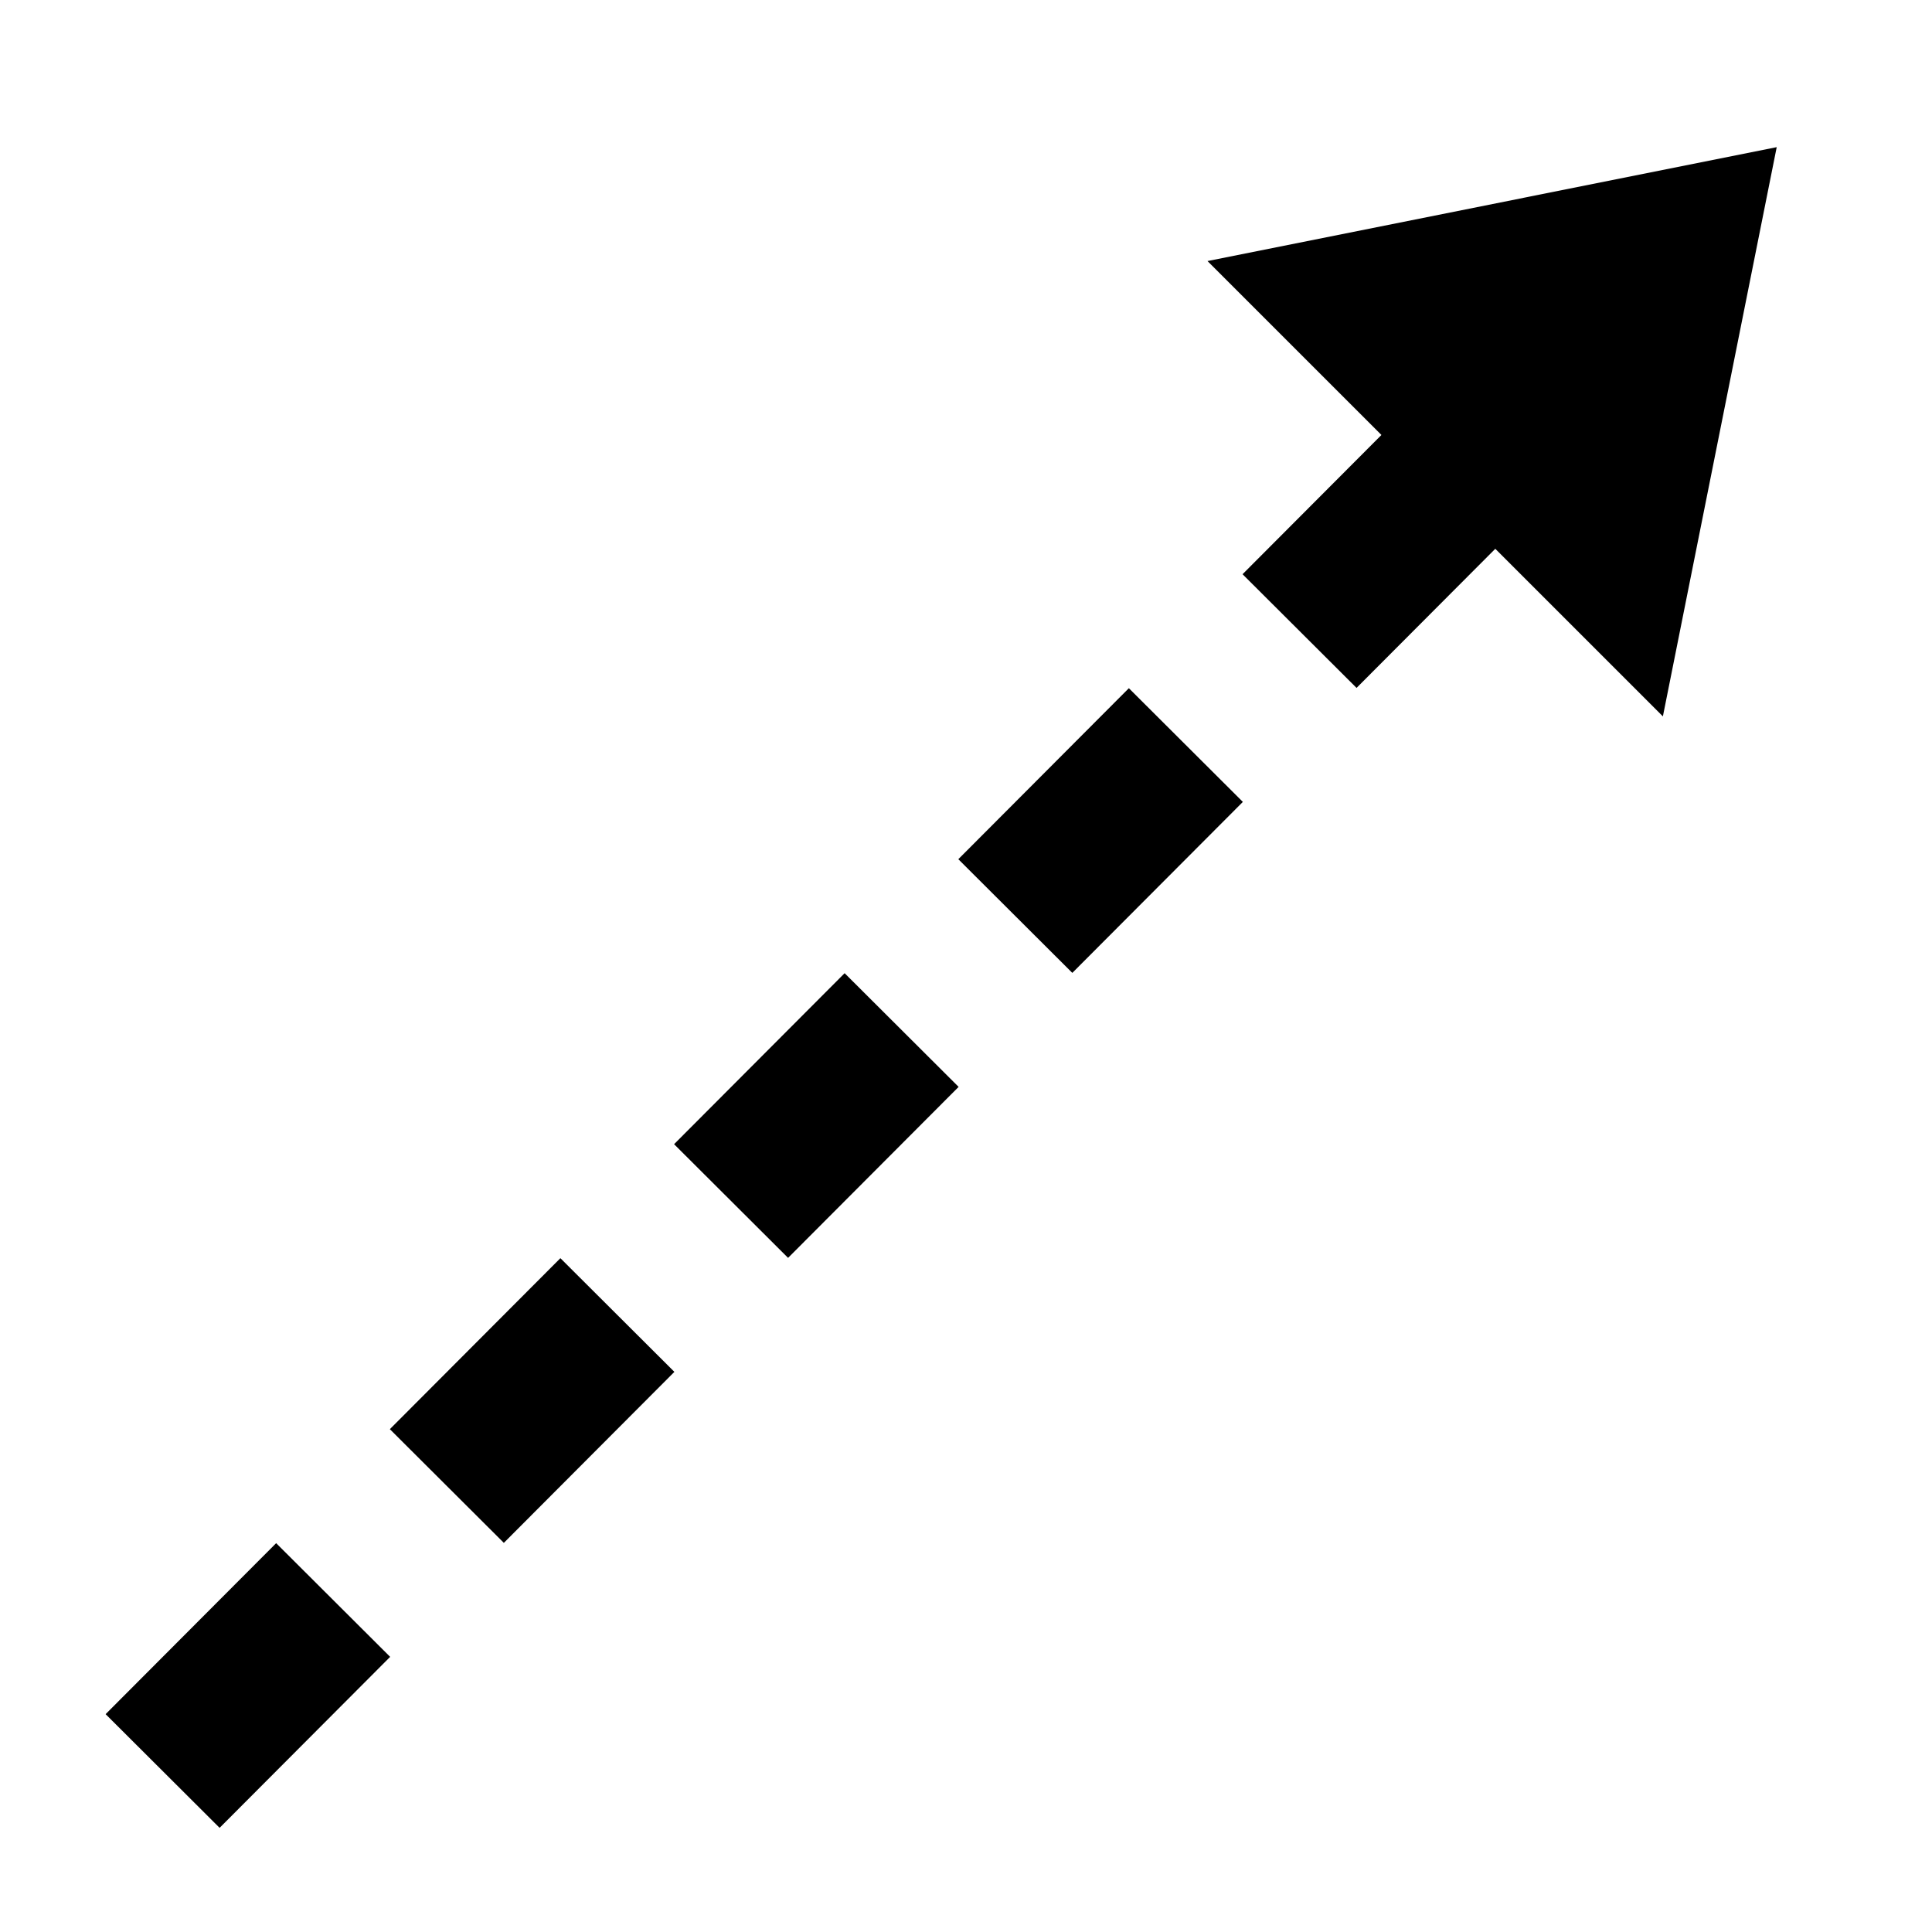 <svg width="24" height="24" xmlns="http://www.w3.org/2000/svg">
  <g fill="none" fill-rule="evenodd">
    <path d="M2.02 22L20.97 3" stroke="#000" stroke-width="2" stroke-dasharray="3,2"/>
    <path fill="#000" d="M22.071 1.828L15 3.243l5.657 5.656z"/>
  </g>
</svg>
